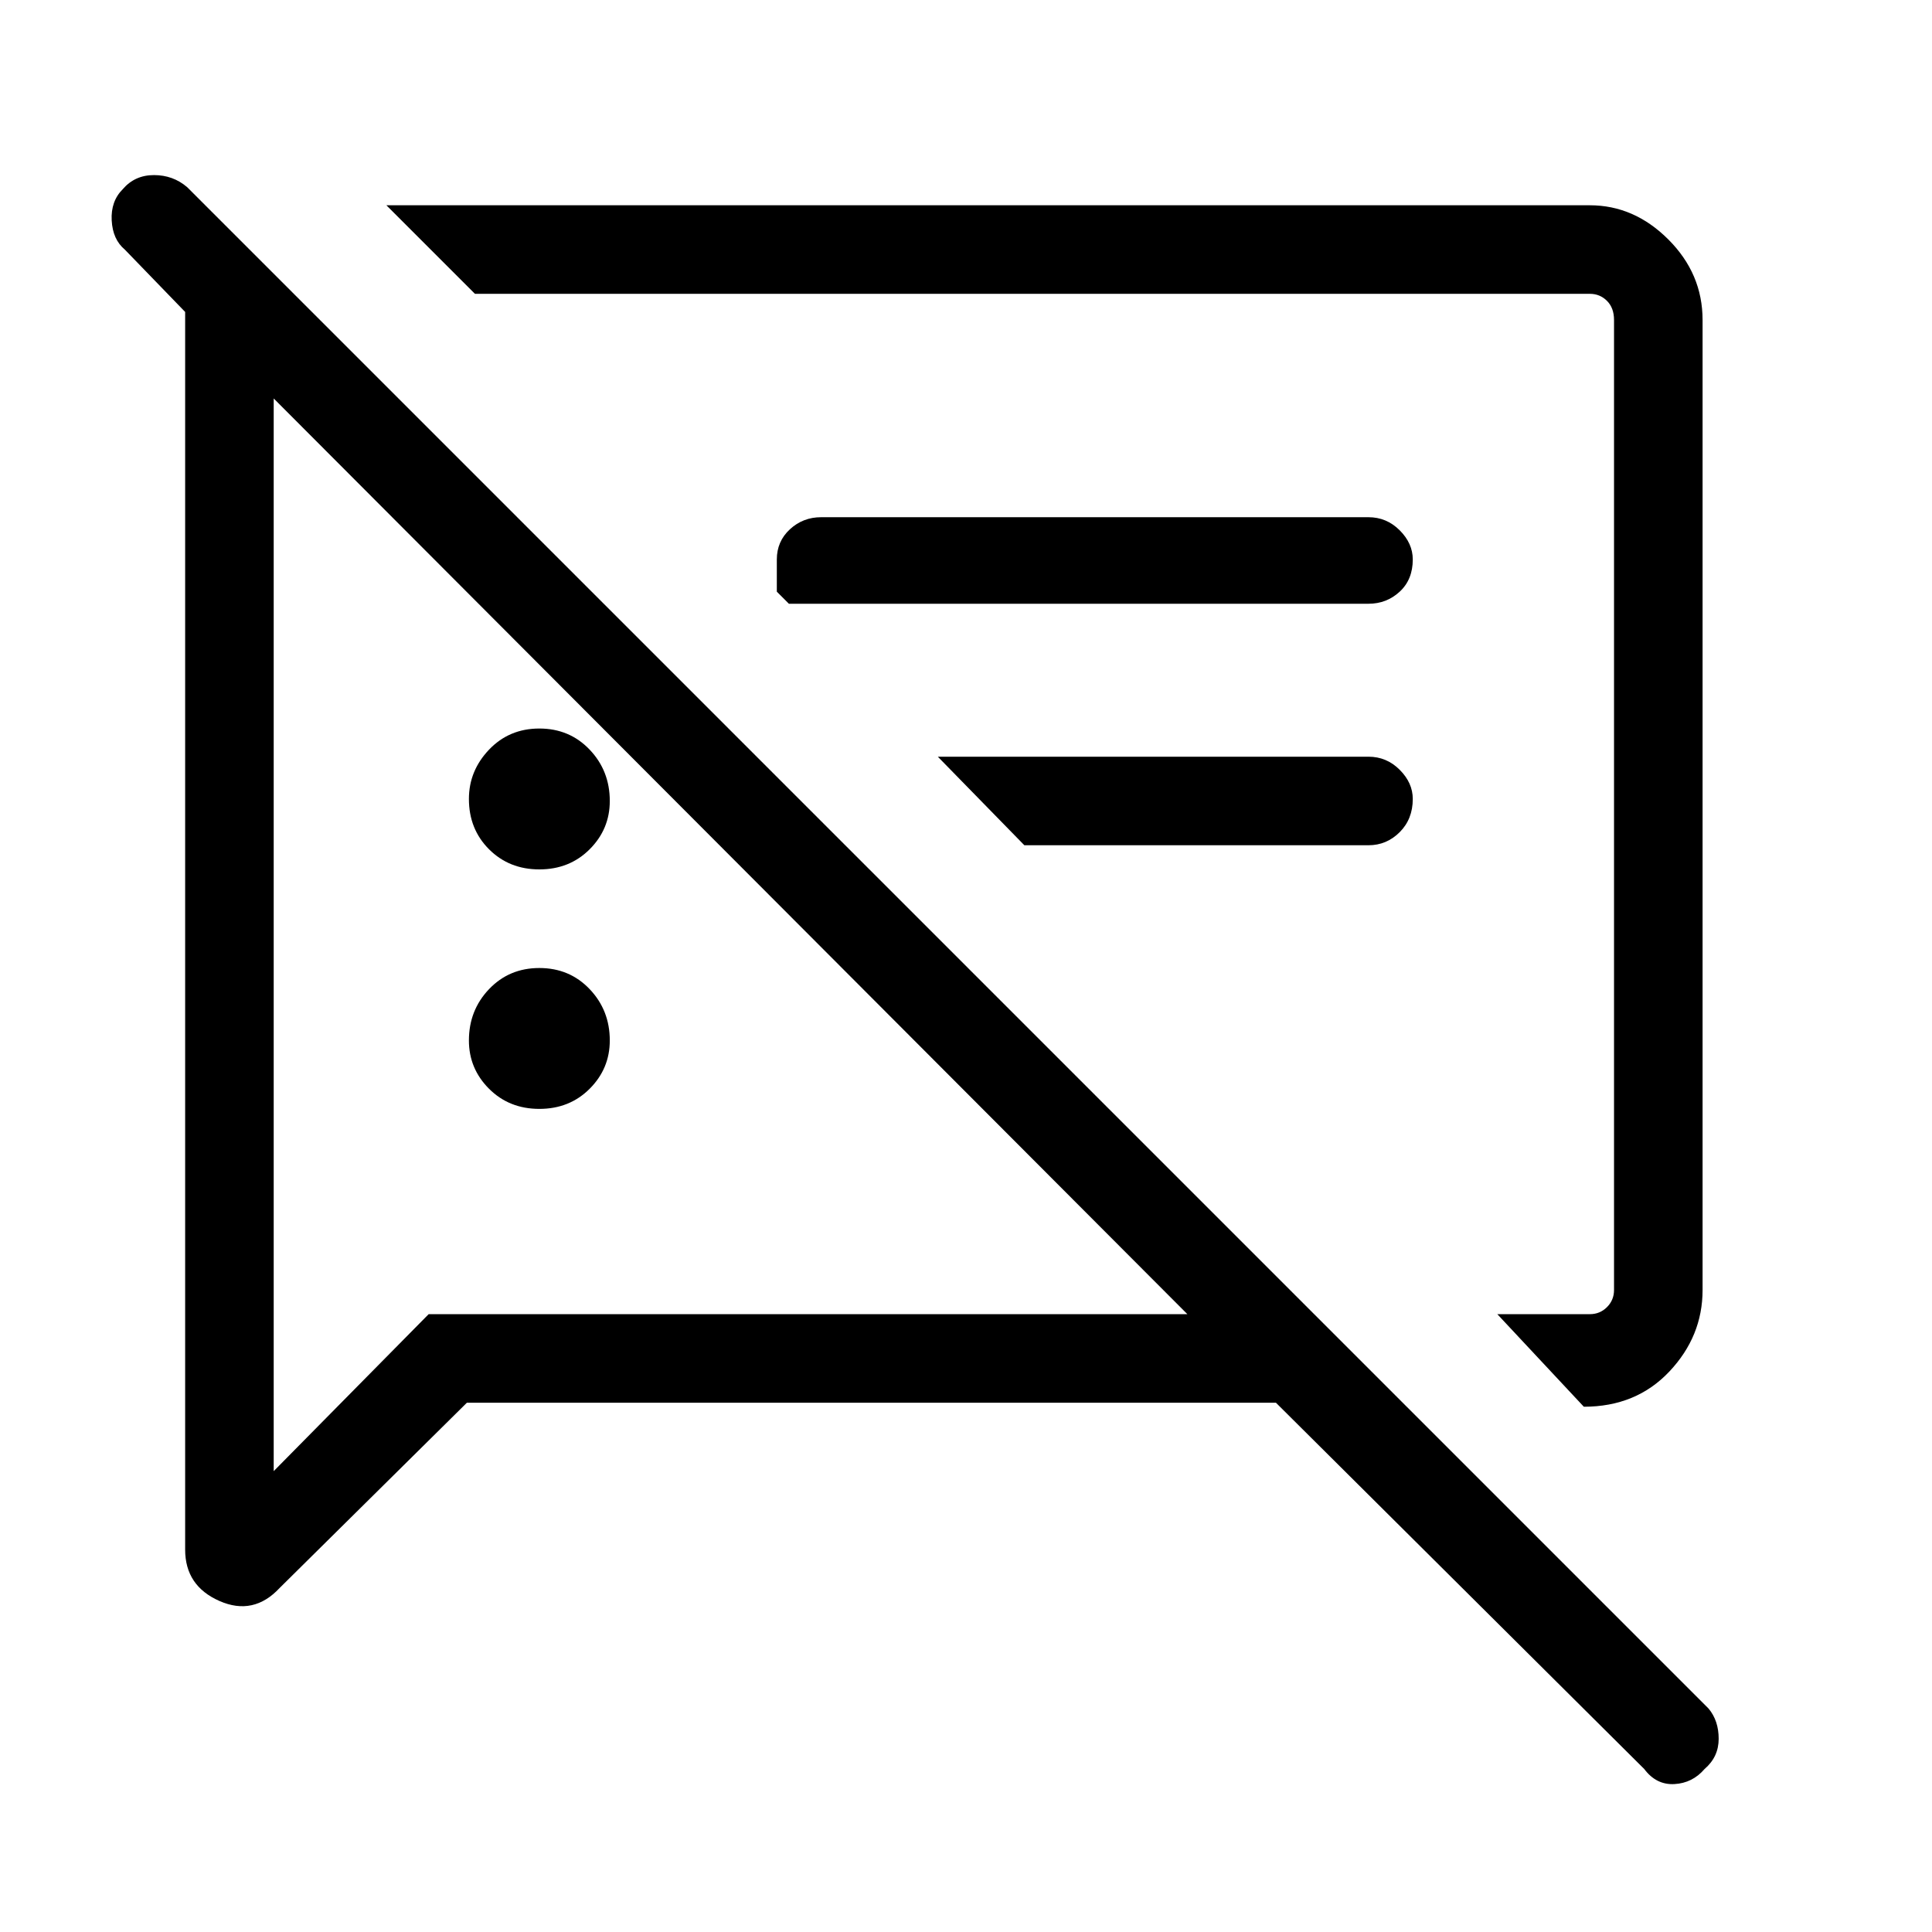 <svg xmlns="http://www.w3.org/2000/svg" height="48" width="48"><path d="M13.4 27.55Q12.65 27.55 12.15 27.05Q11.65 26.55 11.65 25.85Q11.65 25.1 12.15 24.575Q12.65 24.05 13.4 24.05Q14.15 24.05 14.65 24.575Q15.15 25.1 15.15 25.85Q15.15 26.55 14.65 27.05Q14.15 27.55 13.4 27.55ZM39.35 34.95 37.2 32.65H39.5Q39.75 32.65 39.925 32.475Q40.1 32.3 40.1 32.05V7.95Q40.1 7.65 39.925 7.475Q39.75 7.3 39.5 7.3H11.8L9.6 5.1H39.5Q40.6 5.1 41.45 5.95Q42.3 6.8 42.3 7.95V32.05Q42.3 33.2 41.475 34.075Q40.65 34.95 39.35 34.95ZM19.6 15 19.3 14.7V13.9Q19.3 13.45 19.625 13.15Q19.95 12.85 20.4 12.85H34Q34.45 12.85 34.775 13.175Q35.1 13.5 35.1 13.9Q35.1 14.4 34.775 14.7Q34.45 15 34 15ZM25.45 21 23.3 18.8H34Q34.45 18.8 34.775 19.125Q35.1 19.45 35.1 19.85Q35.1 20.35 34.775 20.675Q34.45 21 34 21ZM11.6 34.85 6.95 39.45Q6.3 40.15 5.45 39.775Q4.6 39.4 4.6 38.5V7.75L3.1 6.2Q2.8 5.95 2.775 5.475Q2.75 5 3.05 4.7Q3.35 4.35 3.825 4.35Q4.3 4.35 4.65 4.65L42.45 42.45Q42.7 42.75 42.7 43.2Q42.7 43.65 42.35 43.95Q42.05 44.3 41.6 44.325Q41.15 44.35 40.85 43.95L31.7 34.85ZM6.8 9.9V36.55L10.65 32.65H29.5ZM24.55 19.95Q24.55 19.95 24.55 19.95Q24.55 19.95 24.55 19.95Q24.55 19.95 24.55 19.95Q24.55 19.95 24.55 19.95ZM18.15 21.3ZM13.4 21.6Q12.65 21.6 12.15 21.1Q11.65 20.6 11.65 19.85Q11.65 19.15 12.15 18.625Q12.65 18.1 13.4 18.1Q14.15 18.1 14.65 18.625Q15.15 19.15 15.15 19.9Q15.15 20.6 14.65 21.1Q14.15 21.6 13.4 21.6Z"/></svg>